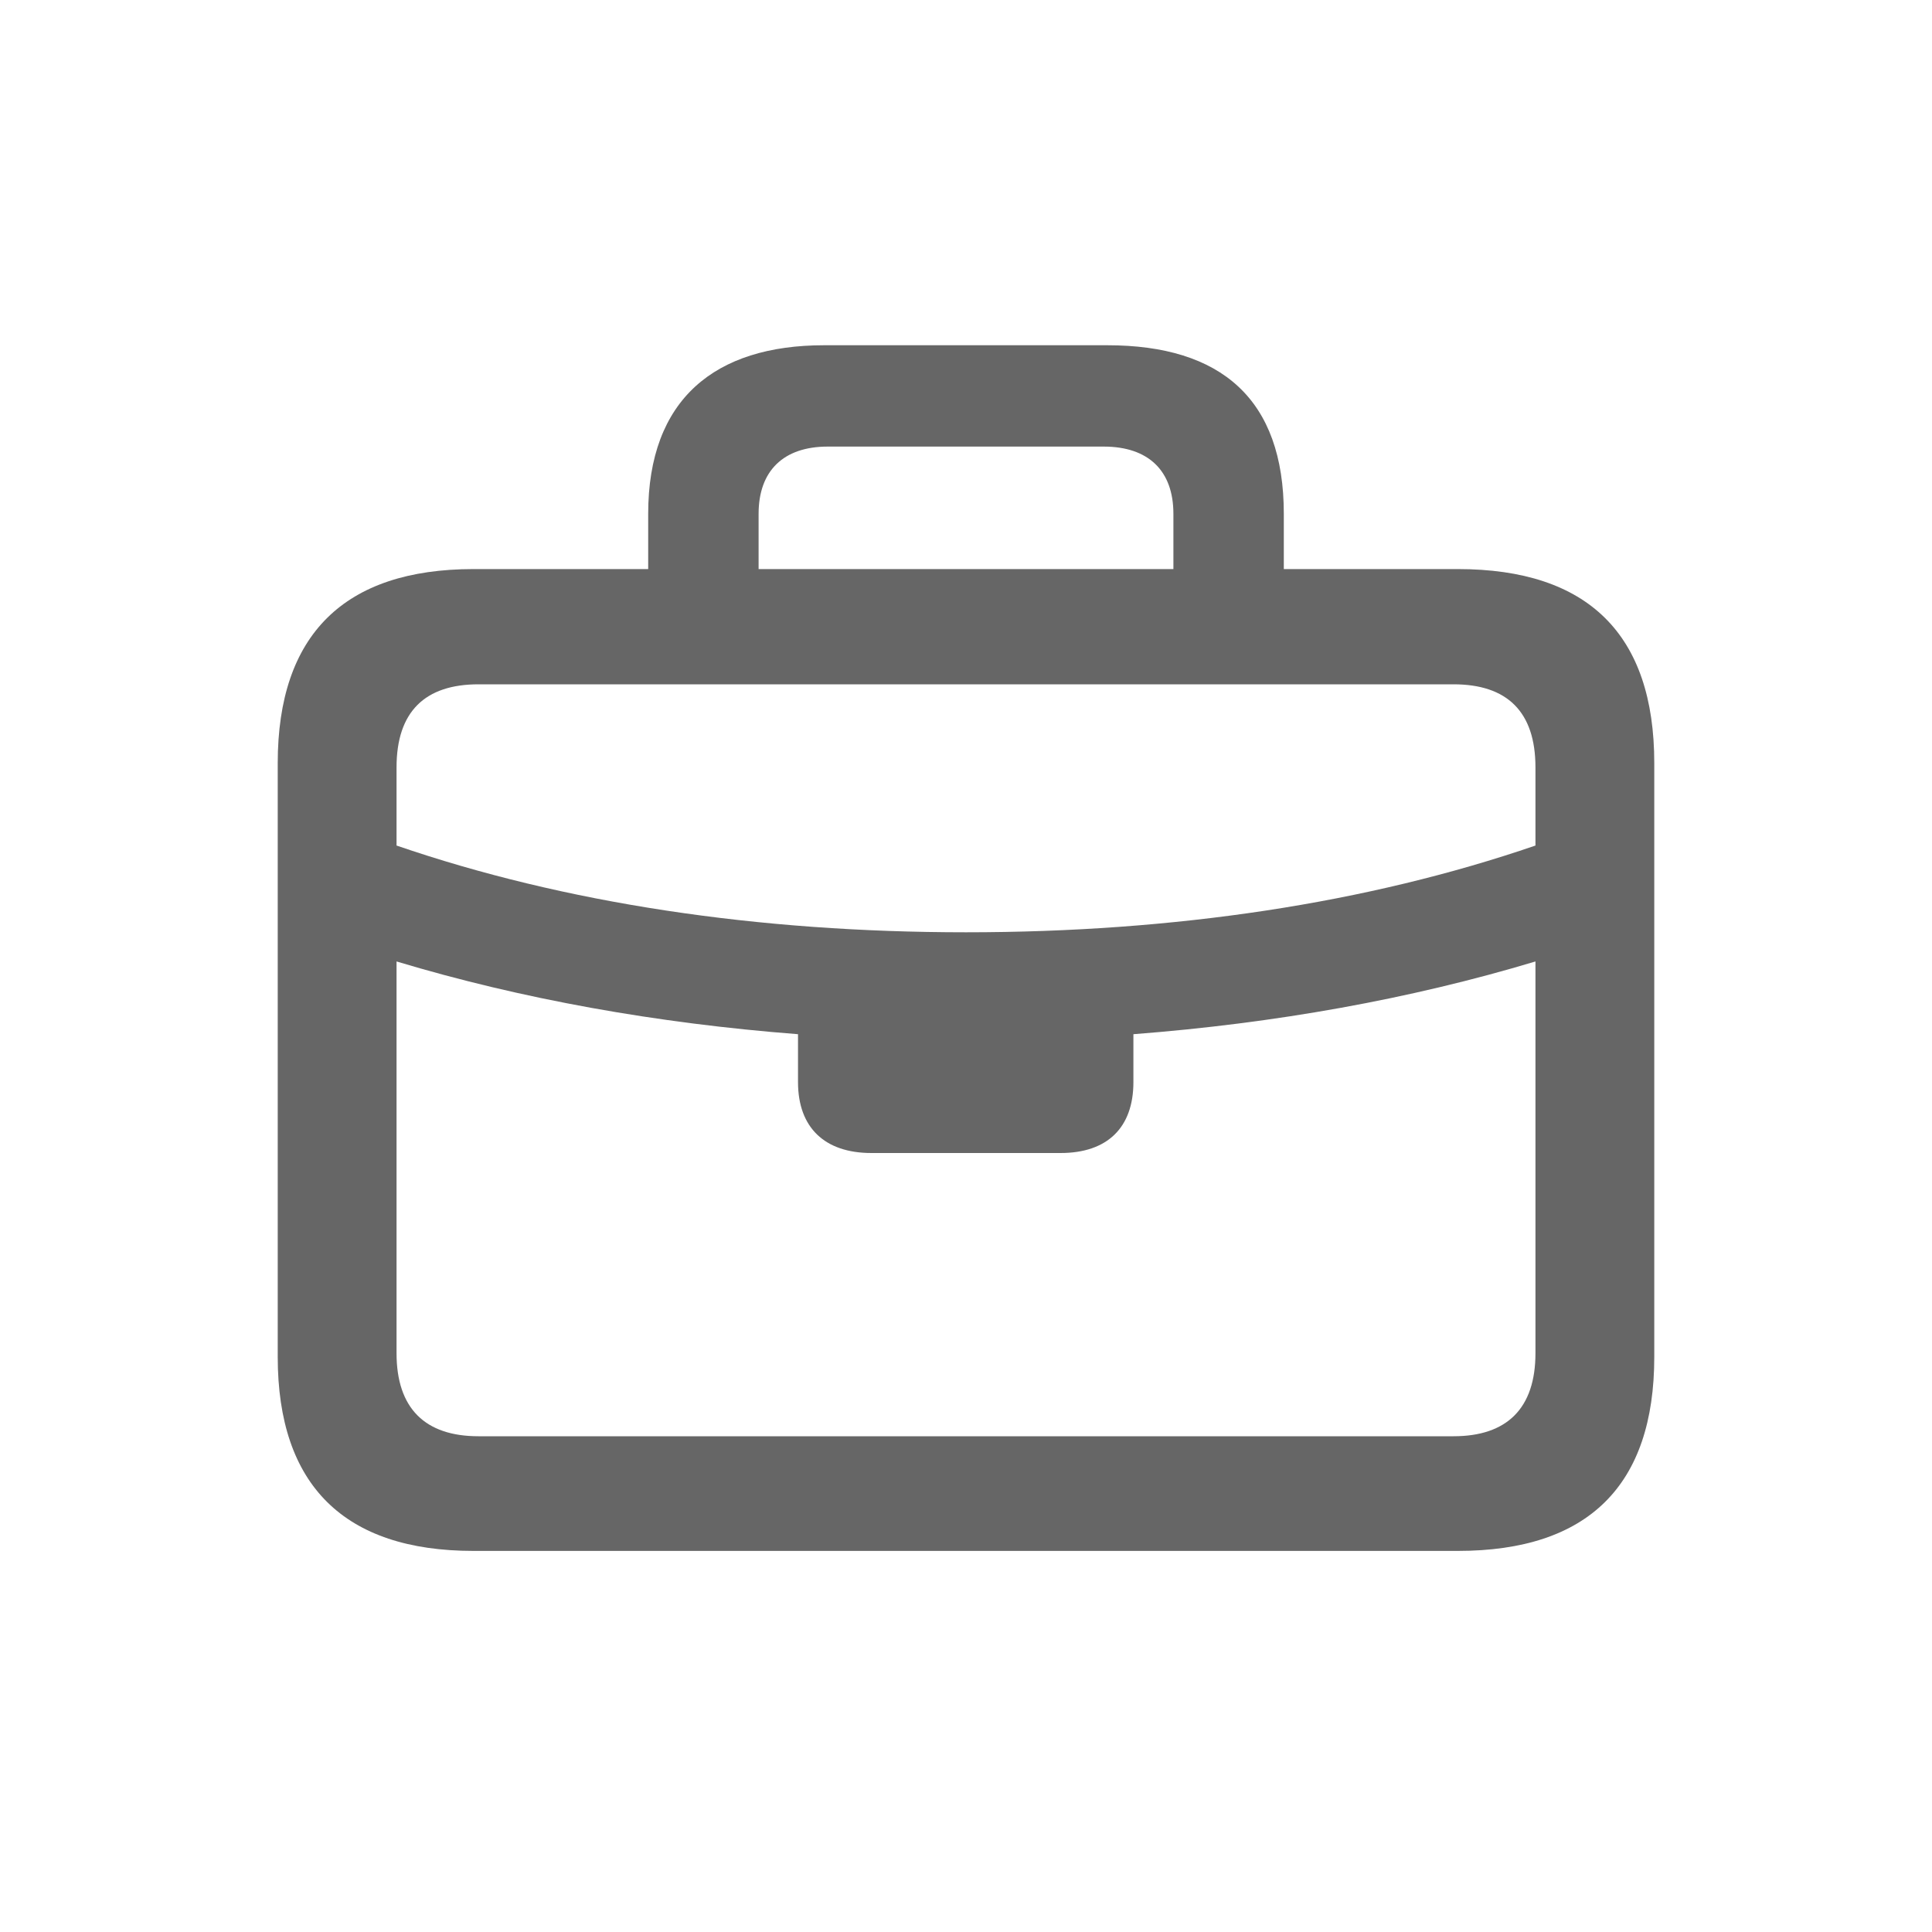 <svg width="20" height="20" viewBox="0 0 20 20" fill="none" xmlns="http://www.w3.org/2000/svg">
<g clip-path="url(#clip0_796_32988)">
<path d="M4.902 16.055H15.091C16.441 16.055 17.125 15.377 17.125 14.046V7.9C17.125 6.569 16.441 5.891 15.091 5.891H13.29V5.319C13.29 4.133 12.643 3.574 11.463 3.574H8.531C7.401 3.574 6.71 4.133 6.71 5.319V5.891H4.902C3.565 5.891 2.875 6.569 2.875 7.9V14.046C2.875 15.377 3.565 16.055 4.902 16.055ZM7.853 5.319C7.853 4.874 8.11 4.623 8.569 4.623H11.425C11.89 4.623 12.147 4.874 12.147 5.319V5.891H7.853V5.319ZM4.105 7.944C4.105 7.366 4.4 7.084 4.953 7.084H15.047C15.6 7.084 15.895 7.366 15.895 7.944V8.753C14.156 9.35 12.16 9.651 10 9.651C7.84 9.651 5.844 9.35 4.105 8.753V7.944ZM4.953 14.868C4.4 14.868 4.105 14.579 4.105 14.008V9.953C5.398 10.342 6.798 10.593 8.261 10.706V11.202C8.261 11.673 8.537 11.936 9.021 11.936H10.979C11.463 11.936 11.733 11.673 11.733 11.202V10.706C13.202 10.593 14.602 10.342 15.895 9.953V14.008C15.895 14.579 15.6 14.868 15.047 14.868H4.953Z" fill="#666666"/>
</g>
<defs>
<clipPath id="clip0_796_32988">
<rect width="20" height="20" fill="white"/>
</clipPath>
</defs>
</svg>
